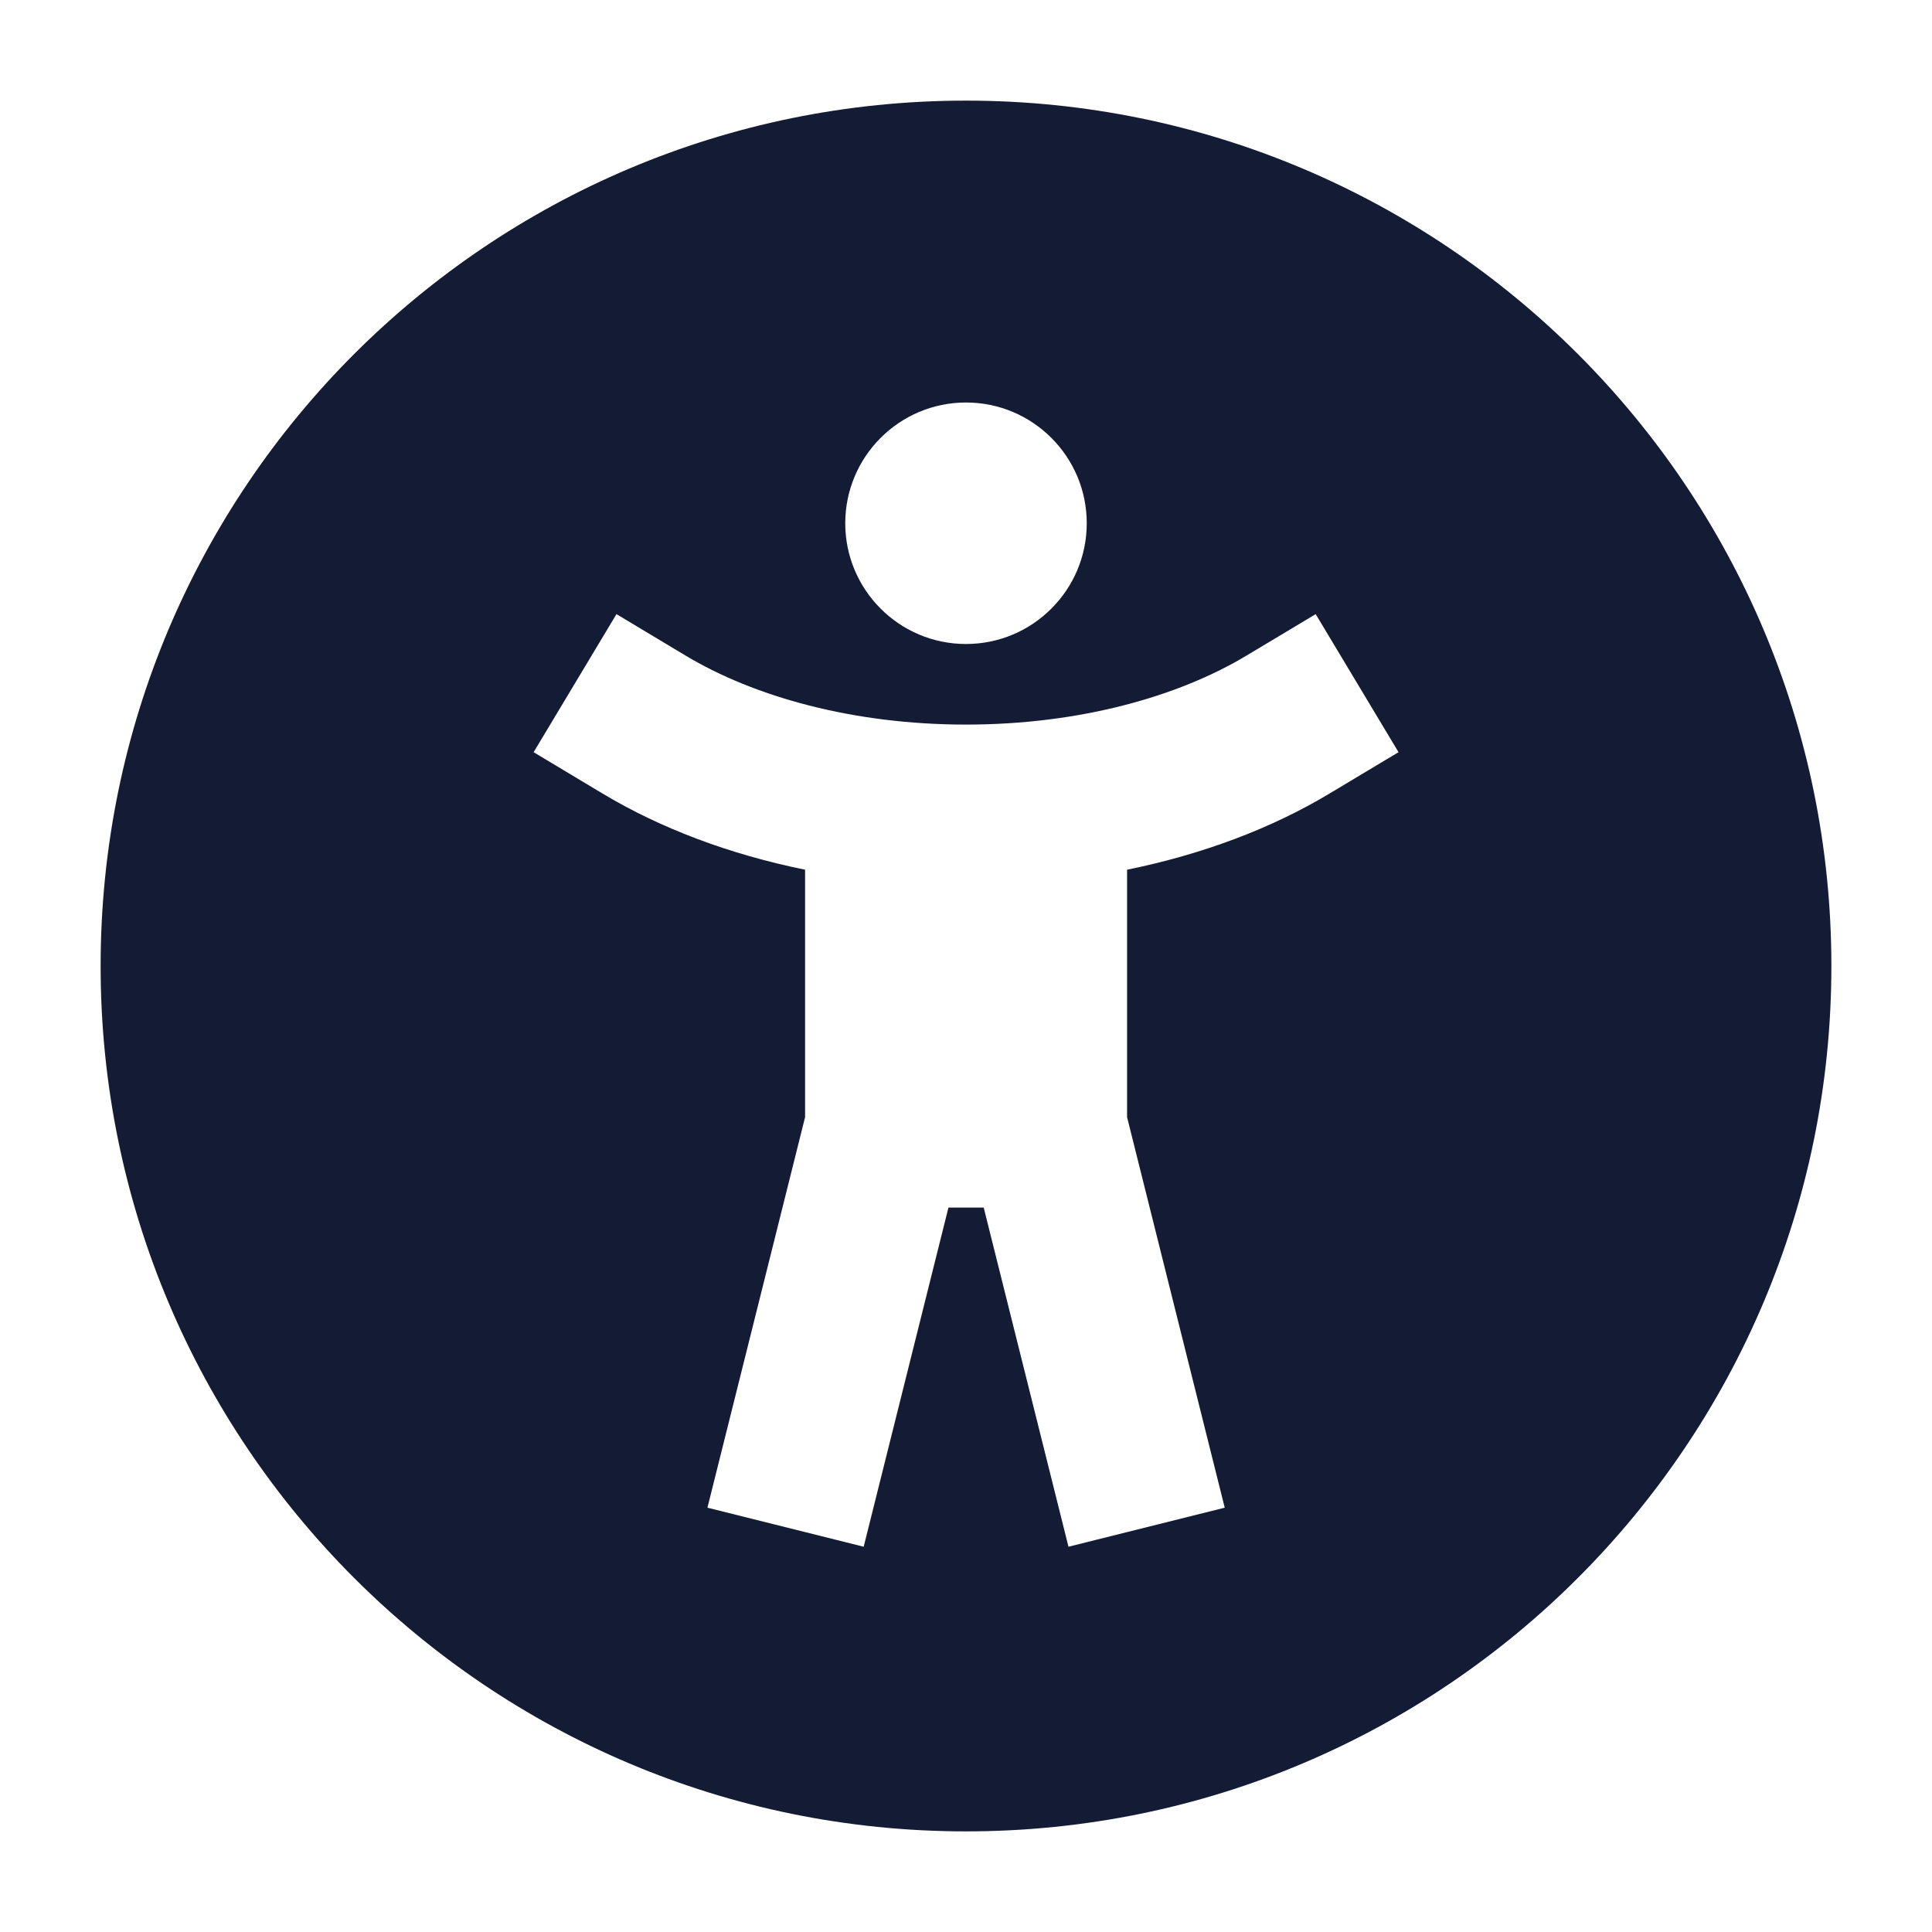 <svg width="24" height="24" viewBox="0 0 24 24" fill="none" xmlns="http://www.w3.org/2000/svg">
<path fill-rule="evenodd" clip-rule="evenodd" d="M1.25 12C1.25 6.063 6.063 1.25 12 1.25C17.937 1.25 22.75 6.063 22.75 12C22.75 17.937 17.937 22.75 12 22.75C6.063 22.75 1.25 17.937 1.25 12ZM10.5 6.5C10.5 5.672 11.172 5 12 5C12.828 5 13.5 5.672 13.5 6.5C13.5 7.328 12.828 8 12 8C11.172 8 10.5 7.328 10.5 6.5ZM8.515 8.143L7.658 7.629L6.629 9.344L7.486 9.858C8.207 10.291 9.064 10.613 10.001 10.804V13.878L8.788 18.729L10.729 19.214L11.782 15.001H12.22L13.273 19.214L15.214 18.729L14.001 13.878V10.804C14.938 10.613 15.795 10.291 16.515 9.858L17.373 9.344L16.344 7.629L15.486 8.143C14.634 8.655 13.406 9.001 12.001 9.001C10.596 9.001 9.368 8.655 8.515 8.143Z" fill="#141B34"/>
</svg>
